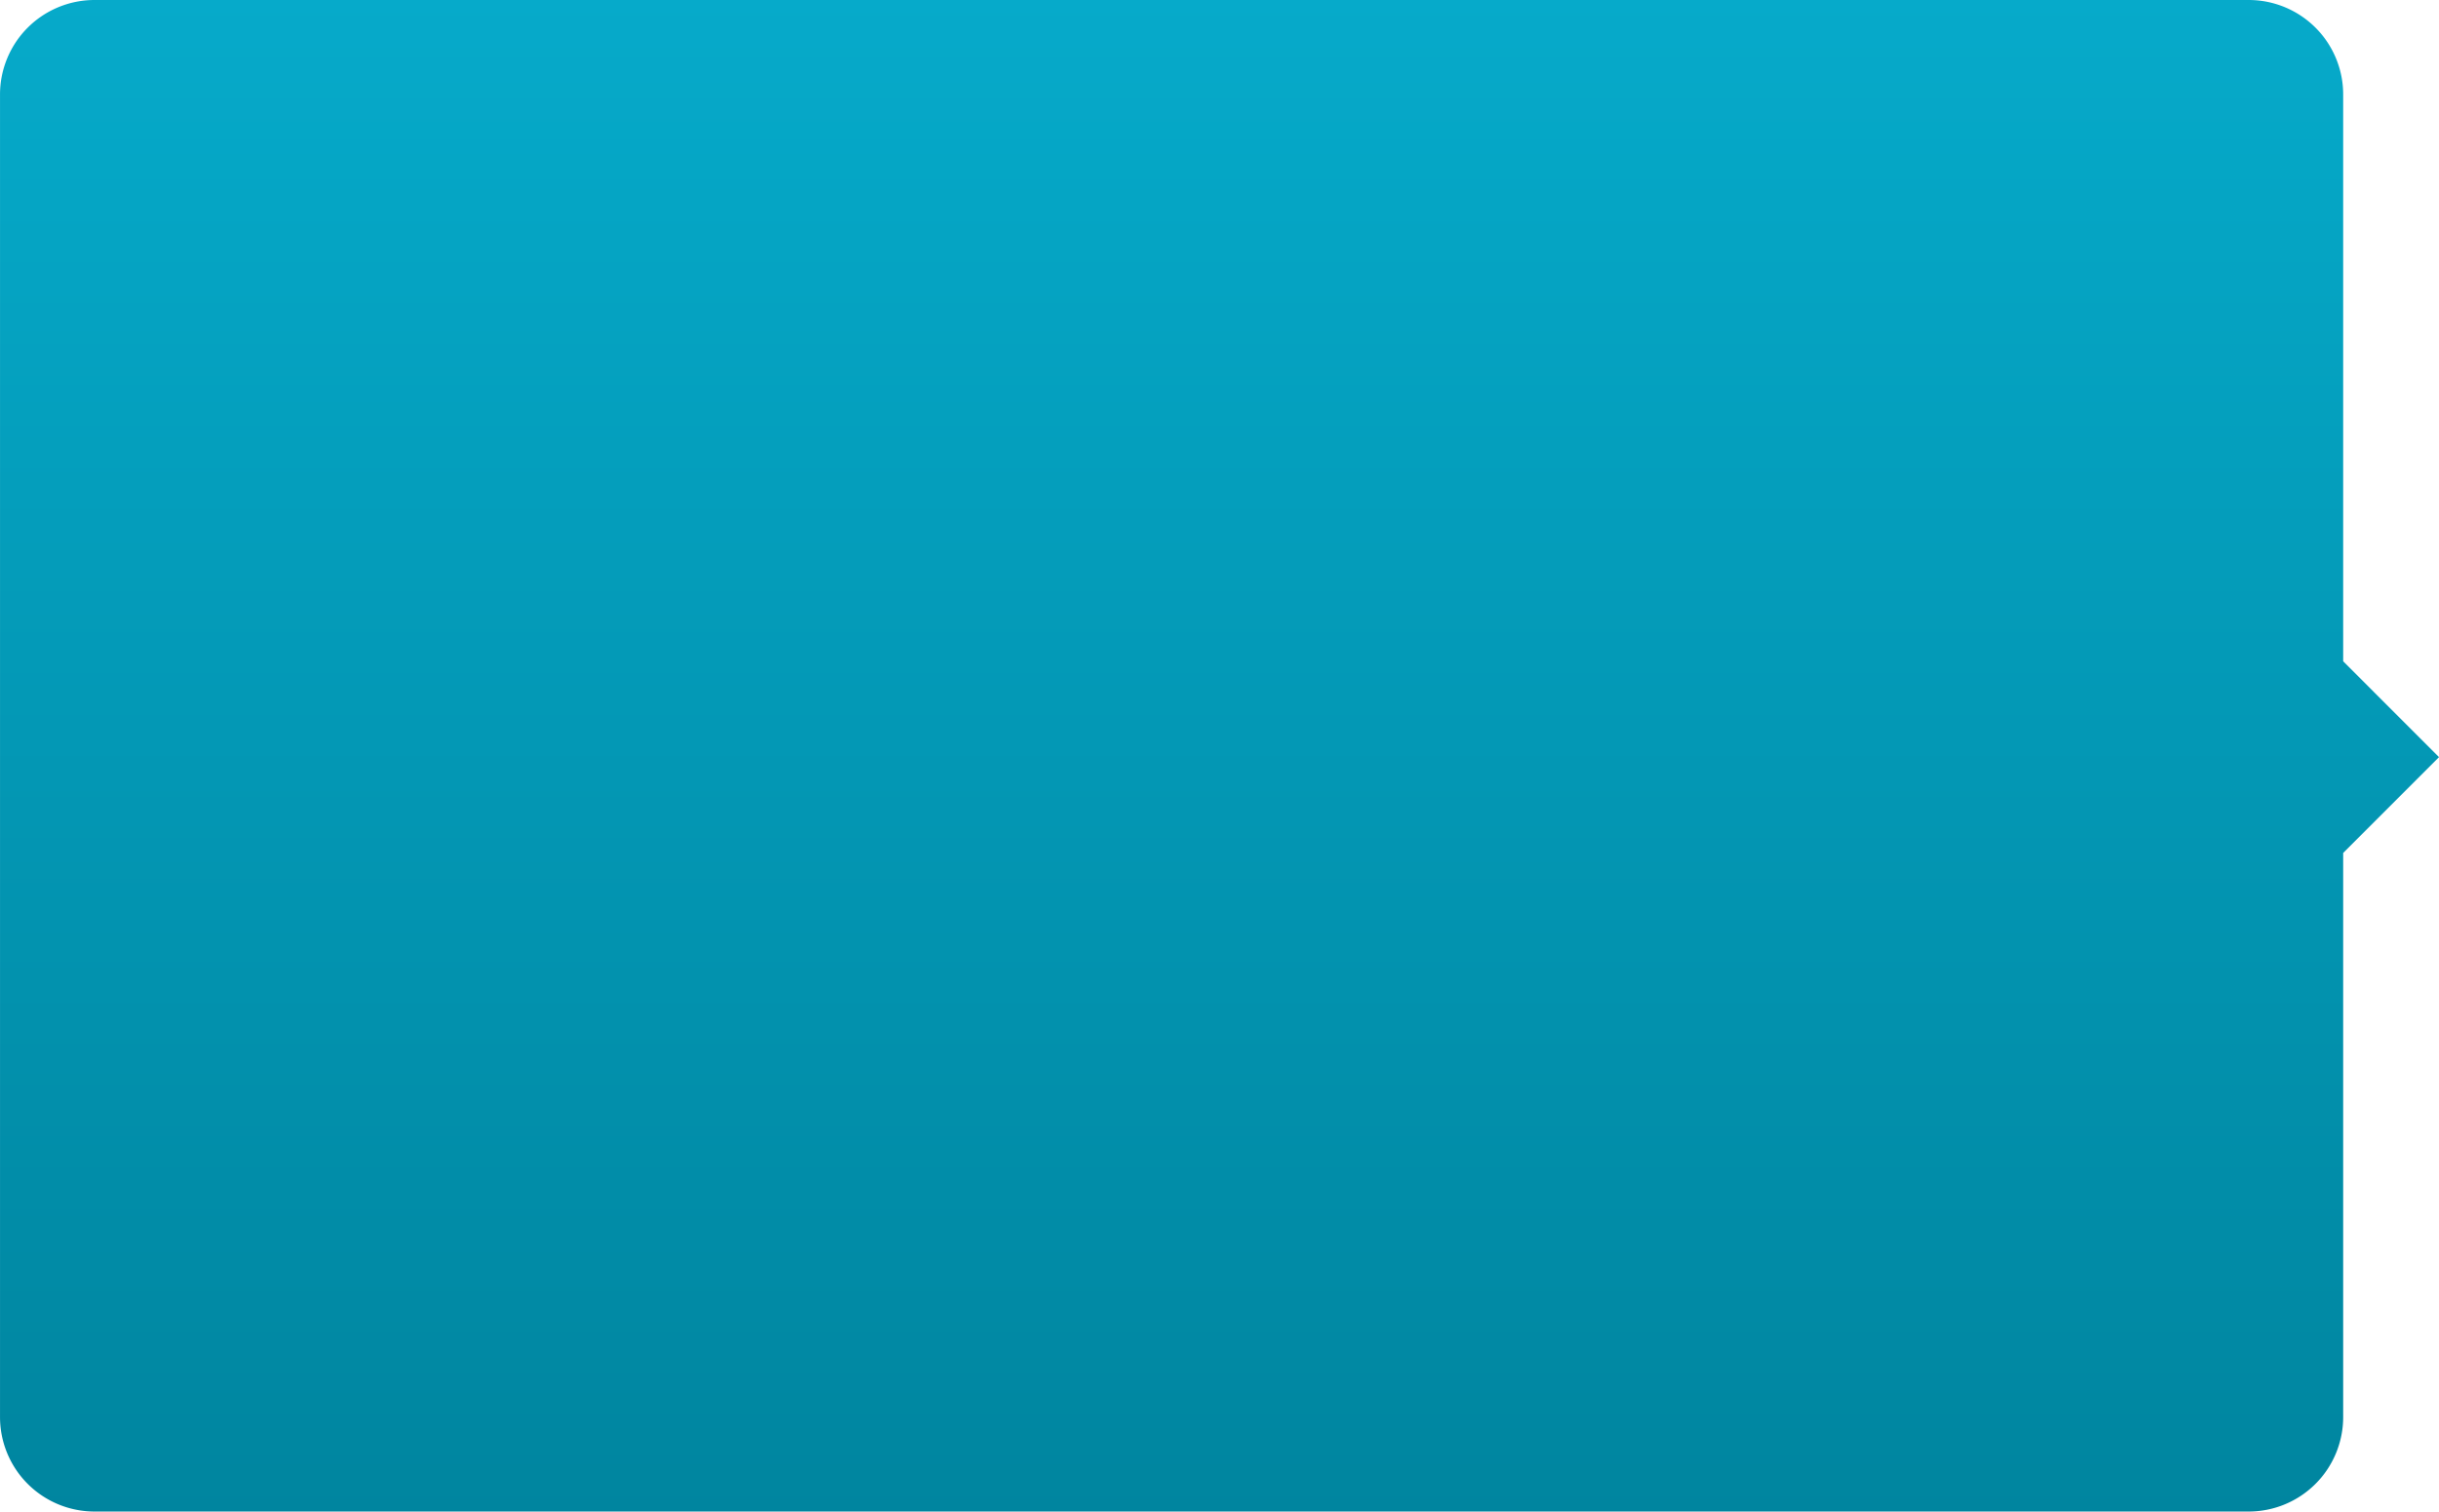 <svg xmlns="http://www.w3.org/2000/svg" width="258.144" height="160" viewBox="0 0 258.144 160">
    <defs>
        <style>
            .cls-1{fill:url(#linear-gradient)}
        </style>
        <linearGradient id="linear-gradient" x1=".5" x2=".5" y2="1" gradientUnits="objectBoundingBox">
            <stop offset="0" stop-color="#06aaca"/>
            <stop offset="1" stop-color="#00859f"/>
        </linearGradient>
    </defs>
    <path id="Union_1" d="M-10565 1326a10 10 0 0 1-10-10v-140a10 10 0 0 1 10-10h228a10 10 0 0 1 10 10v60l10.143 10.144-10.143 10.143V1316a10 10 0 0 1-10 10z" class="cls-1" data-name="Union 1" transform="translate(10575.002 -1166)"/>
</svg>
